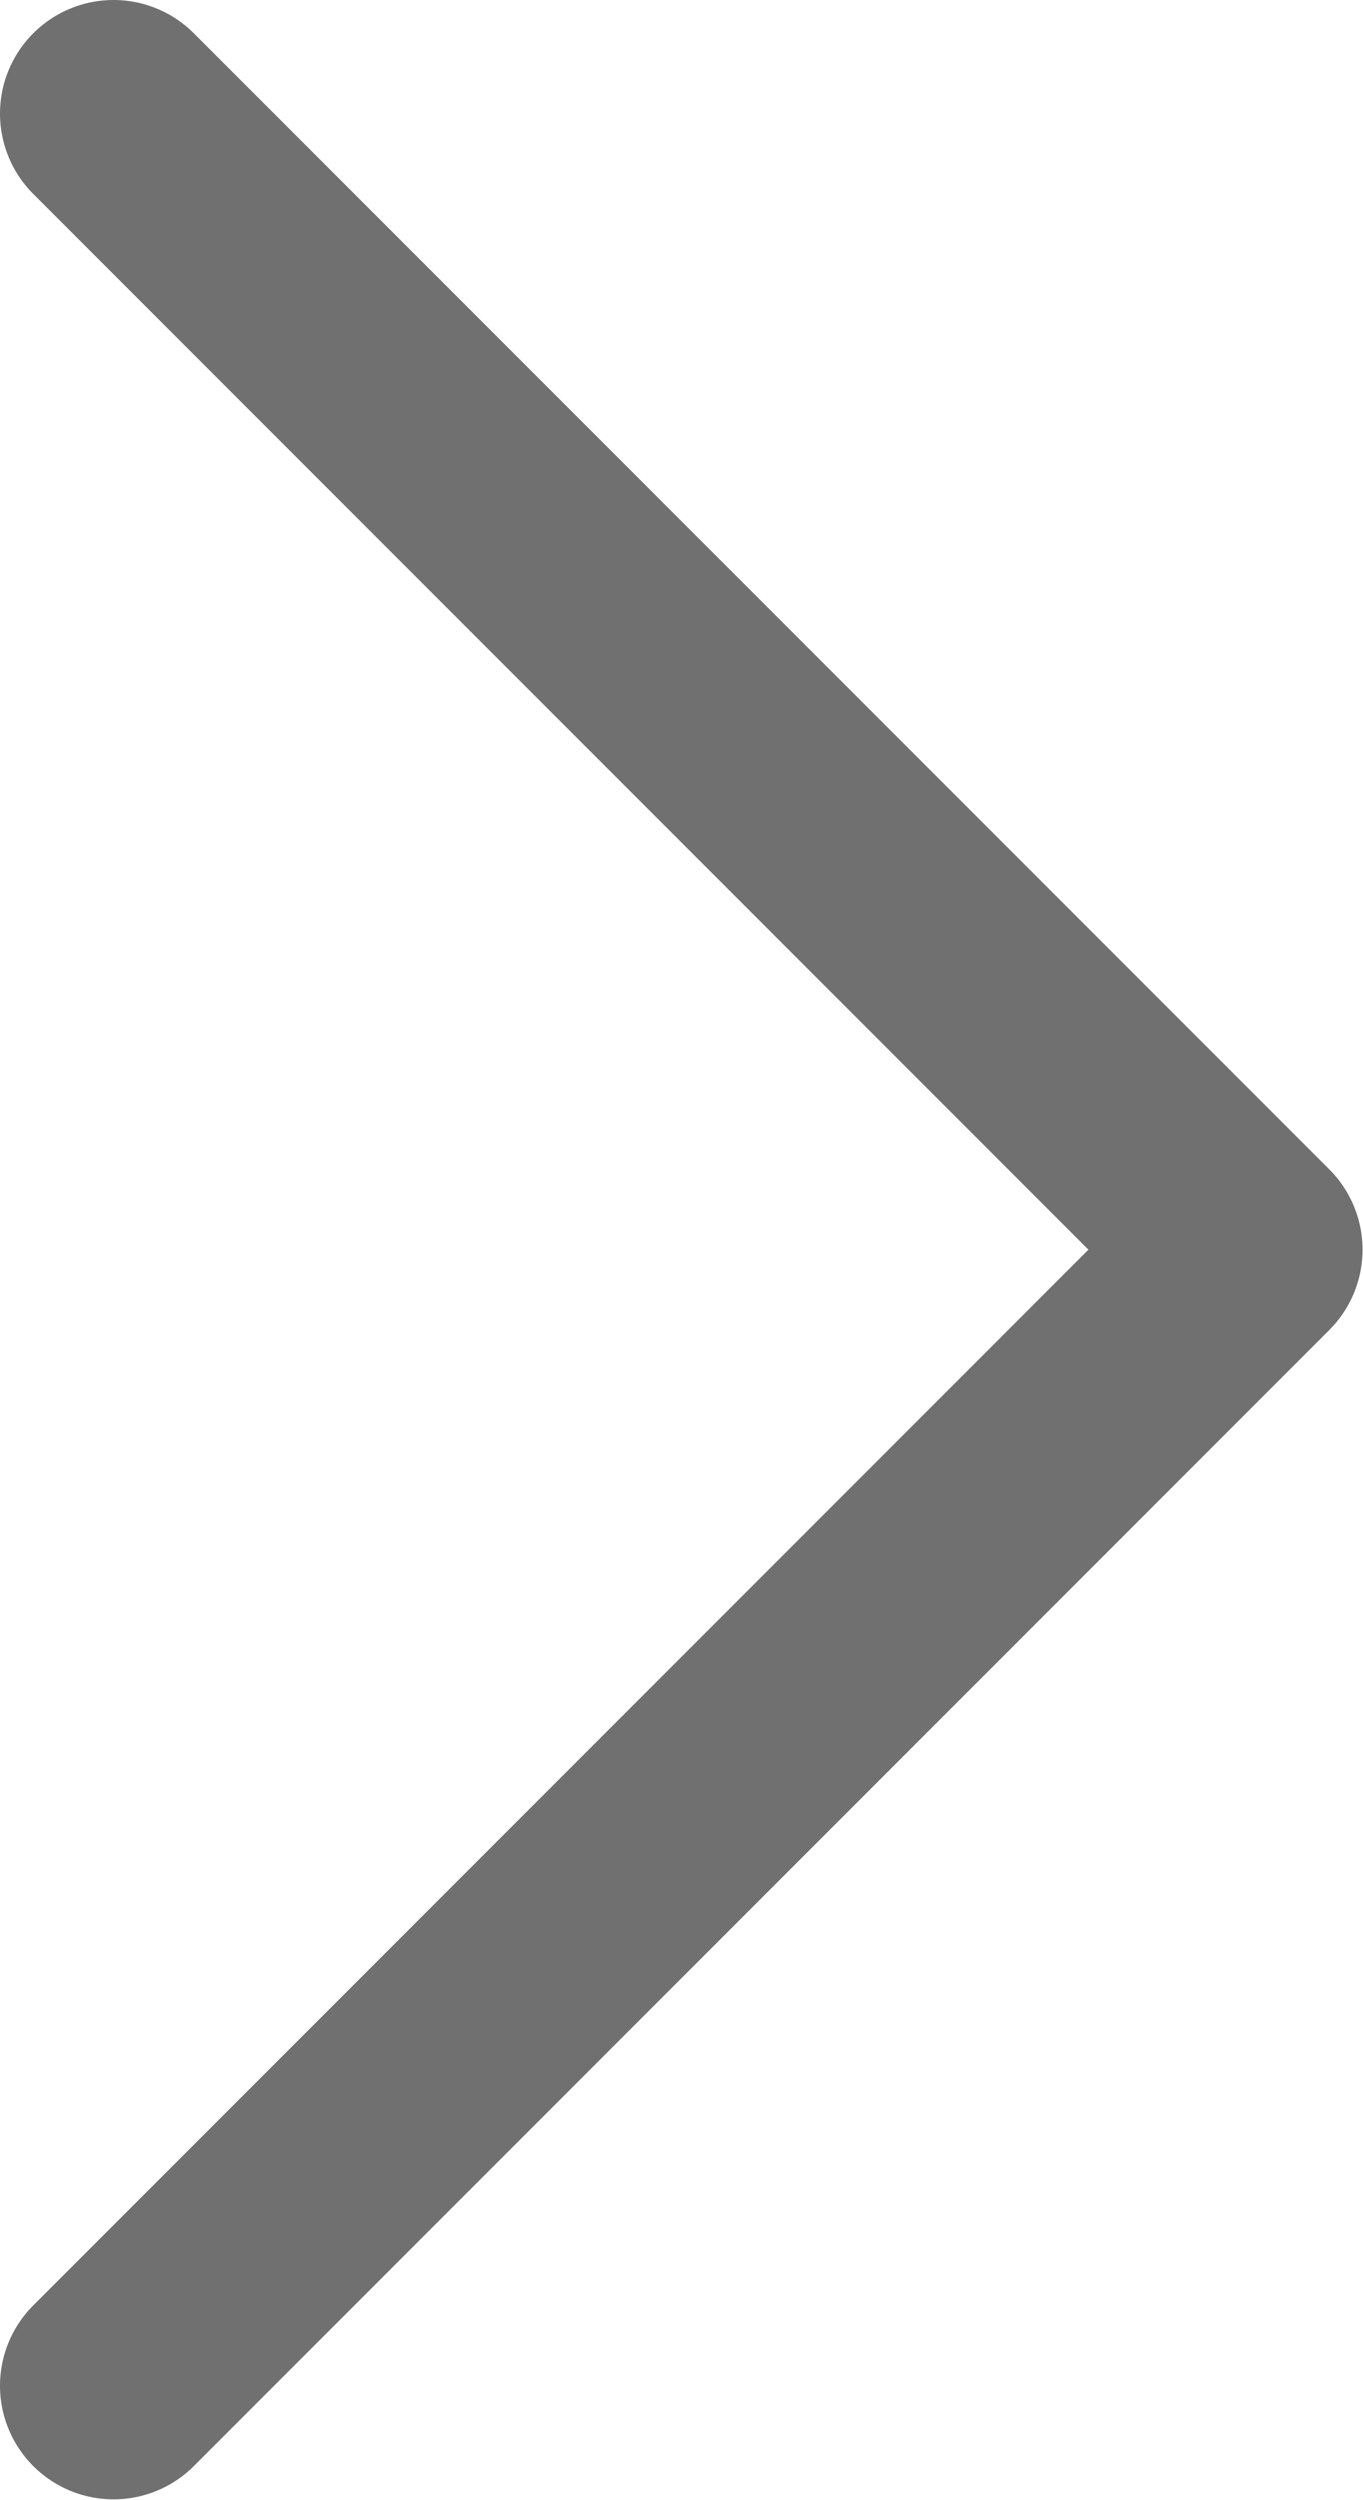 <svg width="9.003" height="16.506" viewBox="0 0 9.003 16.506" fill="none" xmlns="http://www.w3.org/2000/svg" xmlns:xlink="http://www.w3.org/1999/xlink">
	<desc>
			Created with Pixso.
	</desc>
	<defs/>
	<path id="Vector" d="M0.75 0.75L8.25 8.25L0.75 15.75" stroke="#707070" stroke-opacity="1" stroke-width="1.5" stroke-linejoin="round" stroke-linecap="round"/>
</svg>
